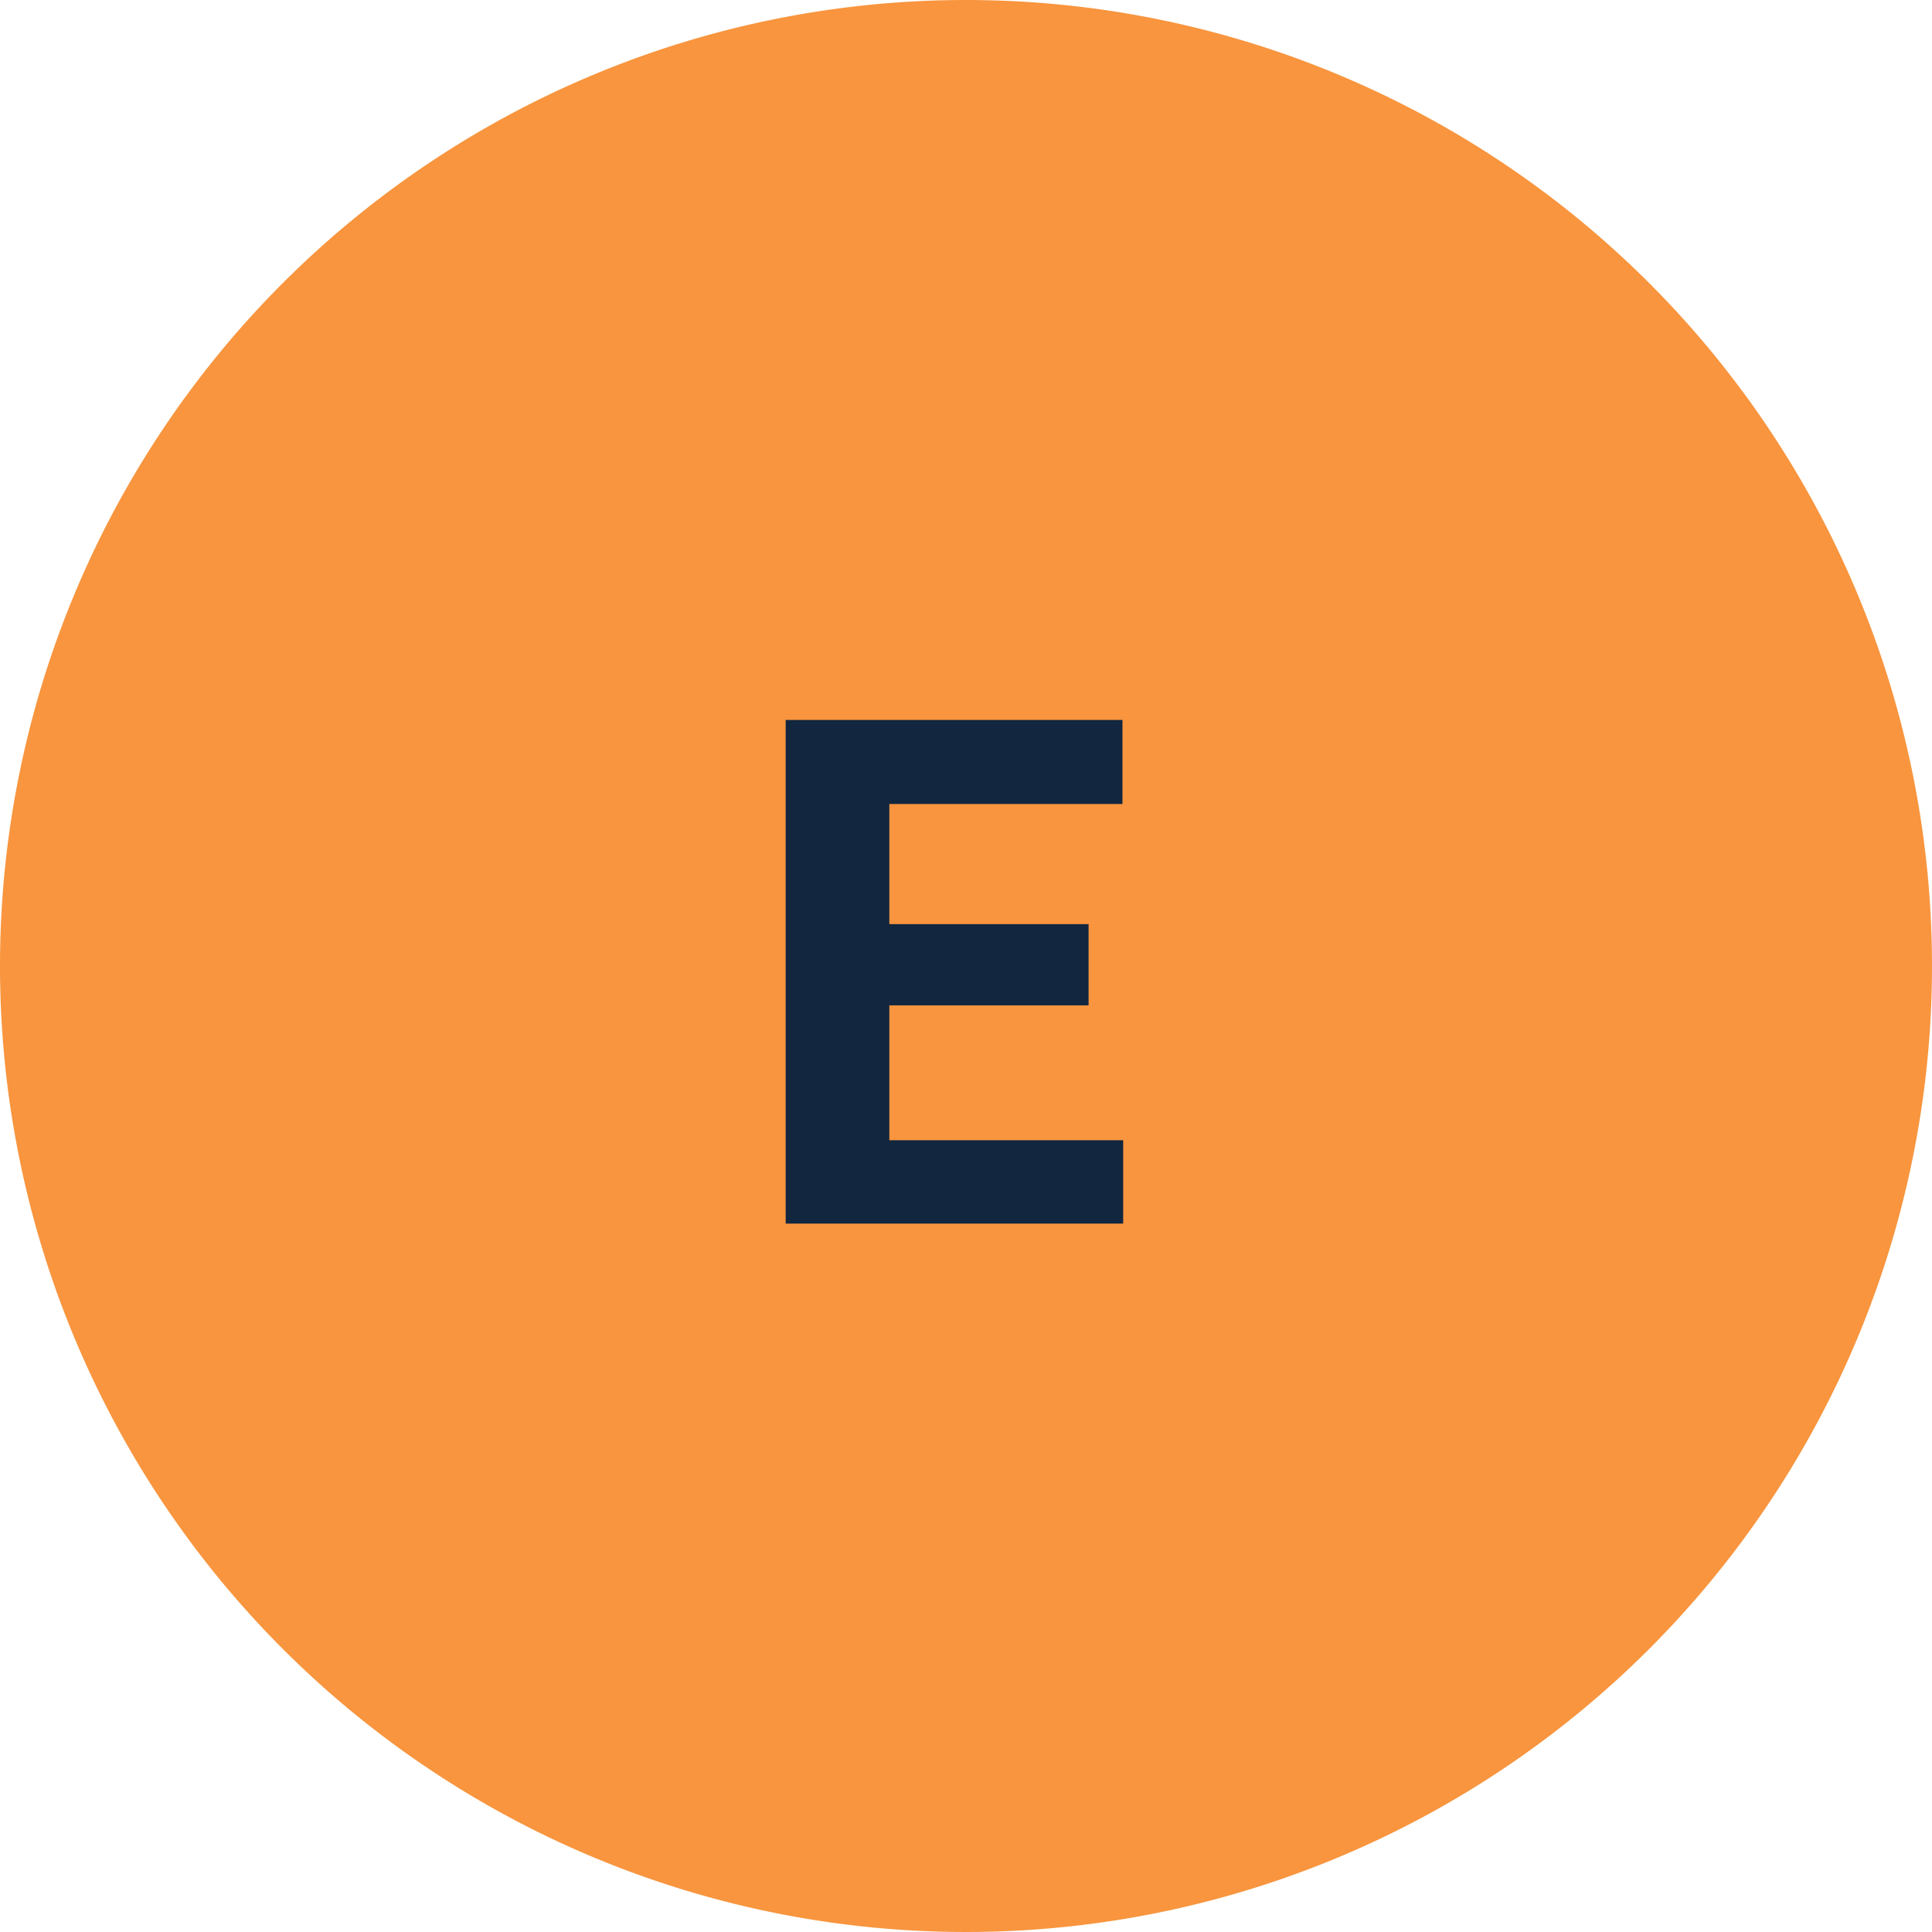 <svg xmlns="http://www.w3.org/2000/svg" width="60" height="60" viewBox="0 0 60 60">
  <g id="e" transform="translate(-205.051 -4027)">
    <path id="Trazado_875911" data-name="Trazado 875911" d="M30,0A30,30,0,1,1,0,30,30,30,0,0,1,30,0Z" transform="translate(205.051 4027)" fill="#f8953e"/>
    <path id="Trazado_875910" data-name="Trazado 875910" d="M10.807-6.778H4.619v4.189h7.262V0H1.4V-15.641H11.859v2.61H4.619V-9.3h6.188Z" transform="translate(228.051 4065)" fill="#12263f"/>
  </g>
</svg>
